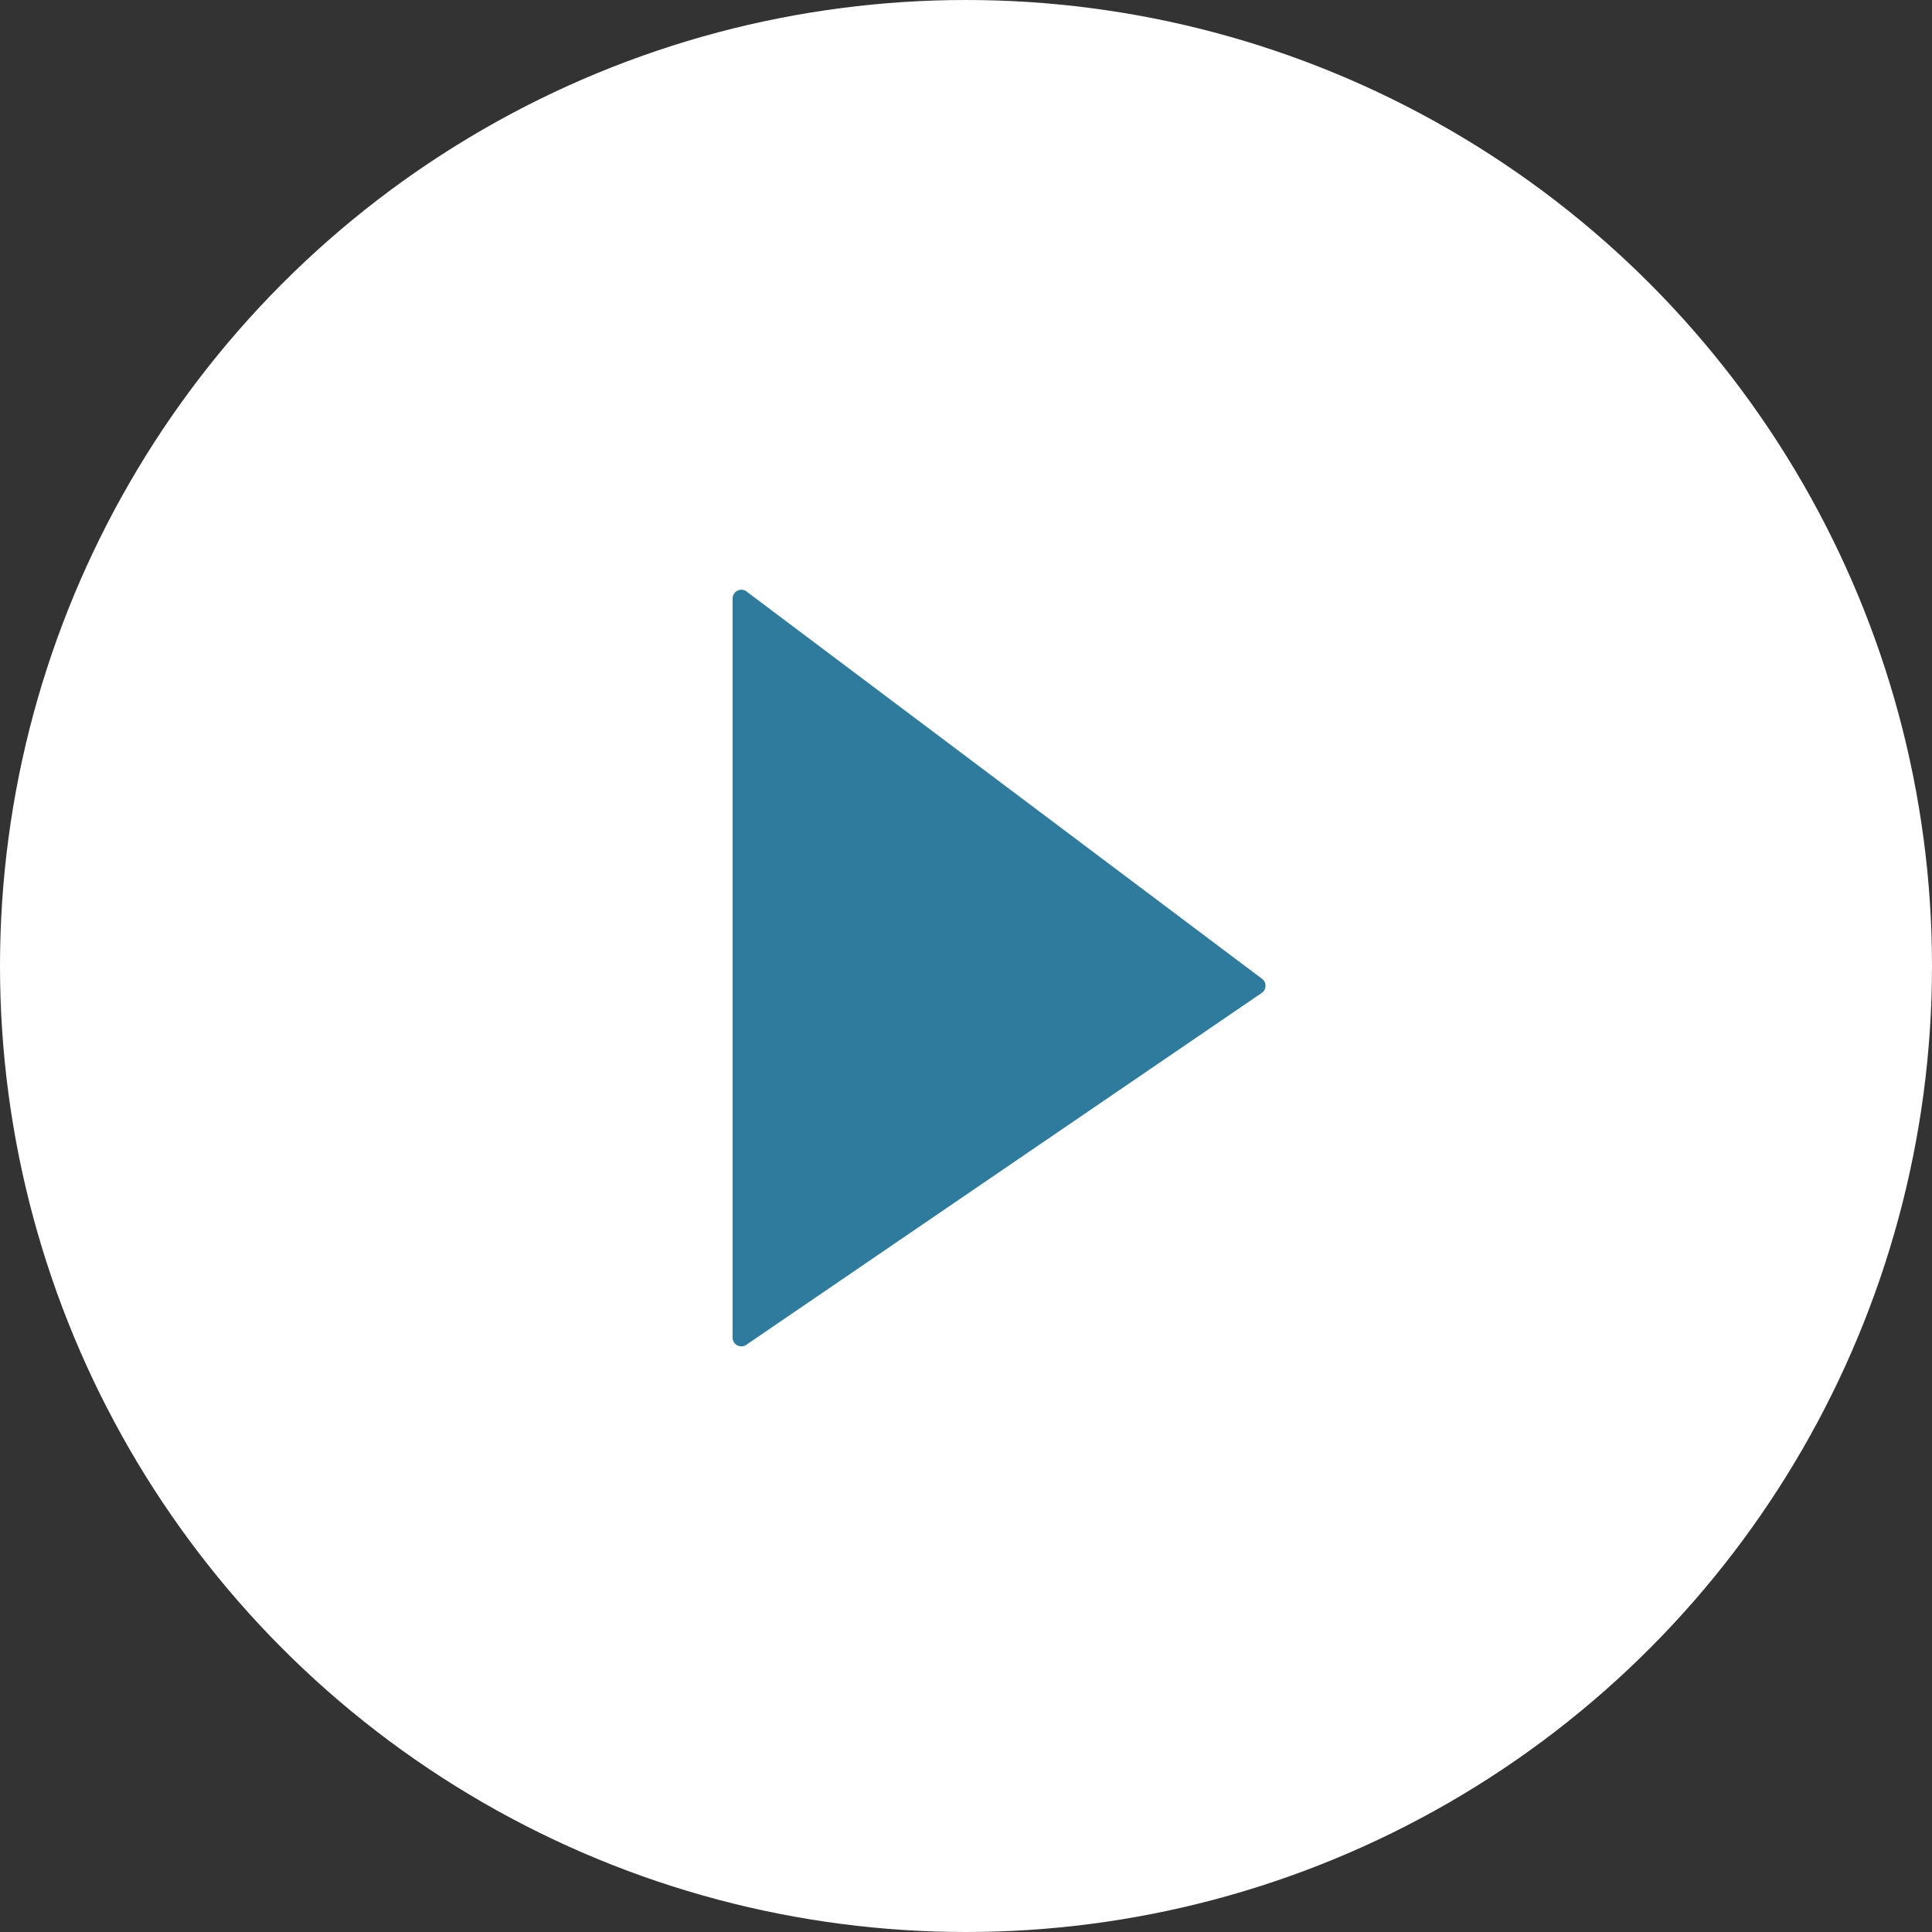 <svg xmlns="http://www.w3.org/2000/svg" width="58.534" height="58.534" viewBox="0 0 58.534 58.534">
  <rect x="0" y="0" width="58.534" height="58.534" fill="#333333" stroke="none"/>
  <g id="Group_304" data-name="Group 304" transform="translate(-2633.523 -360.185)">
    <circle id="Ellipse_43" data-name="Ellipse 43" cx="29.267" cy="29.267" r="29.267" transform="translate(2633.523 360.185)" fill="#fff"/>
    <g id="Group_303" data-name="Group 303">
      <path id="Path_340" data-name="Path 340" d="M2655.719,378.327v22.385a.266.266,0,0,0,.439.2l15.611-10.657a.266.266,0,0,0,.01-.4l-15.611-11.729A.266.266,0,0,0,2655.719,378.327Z" fill="#2e7b9d"/>
    </g>
  </g>
</svg>
